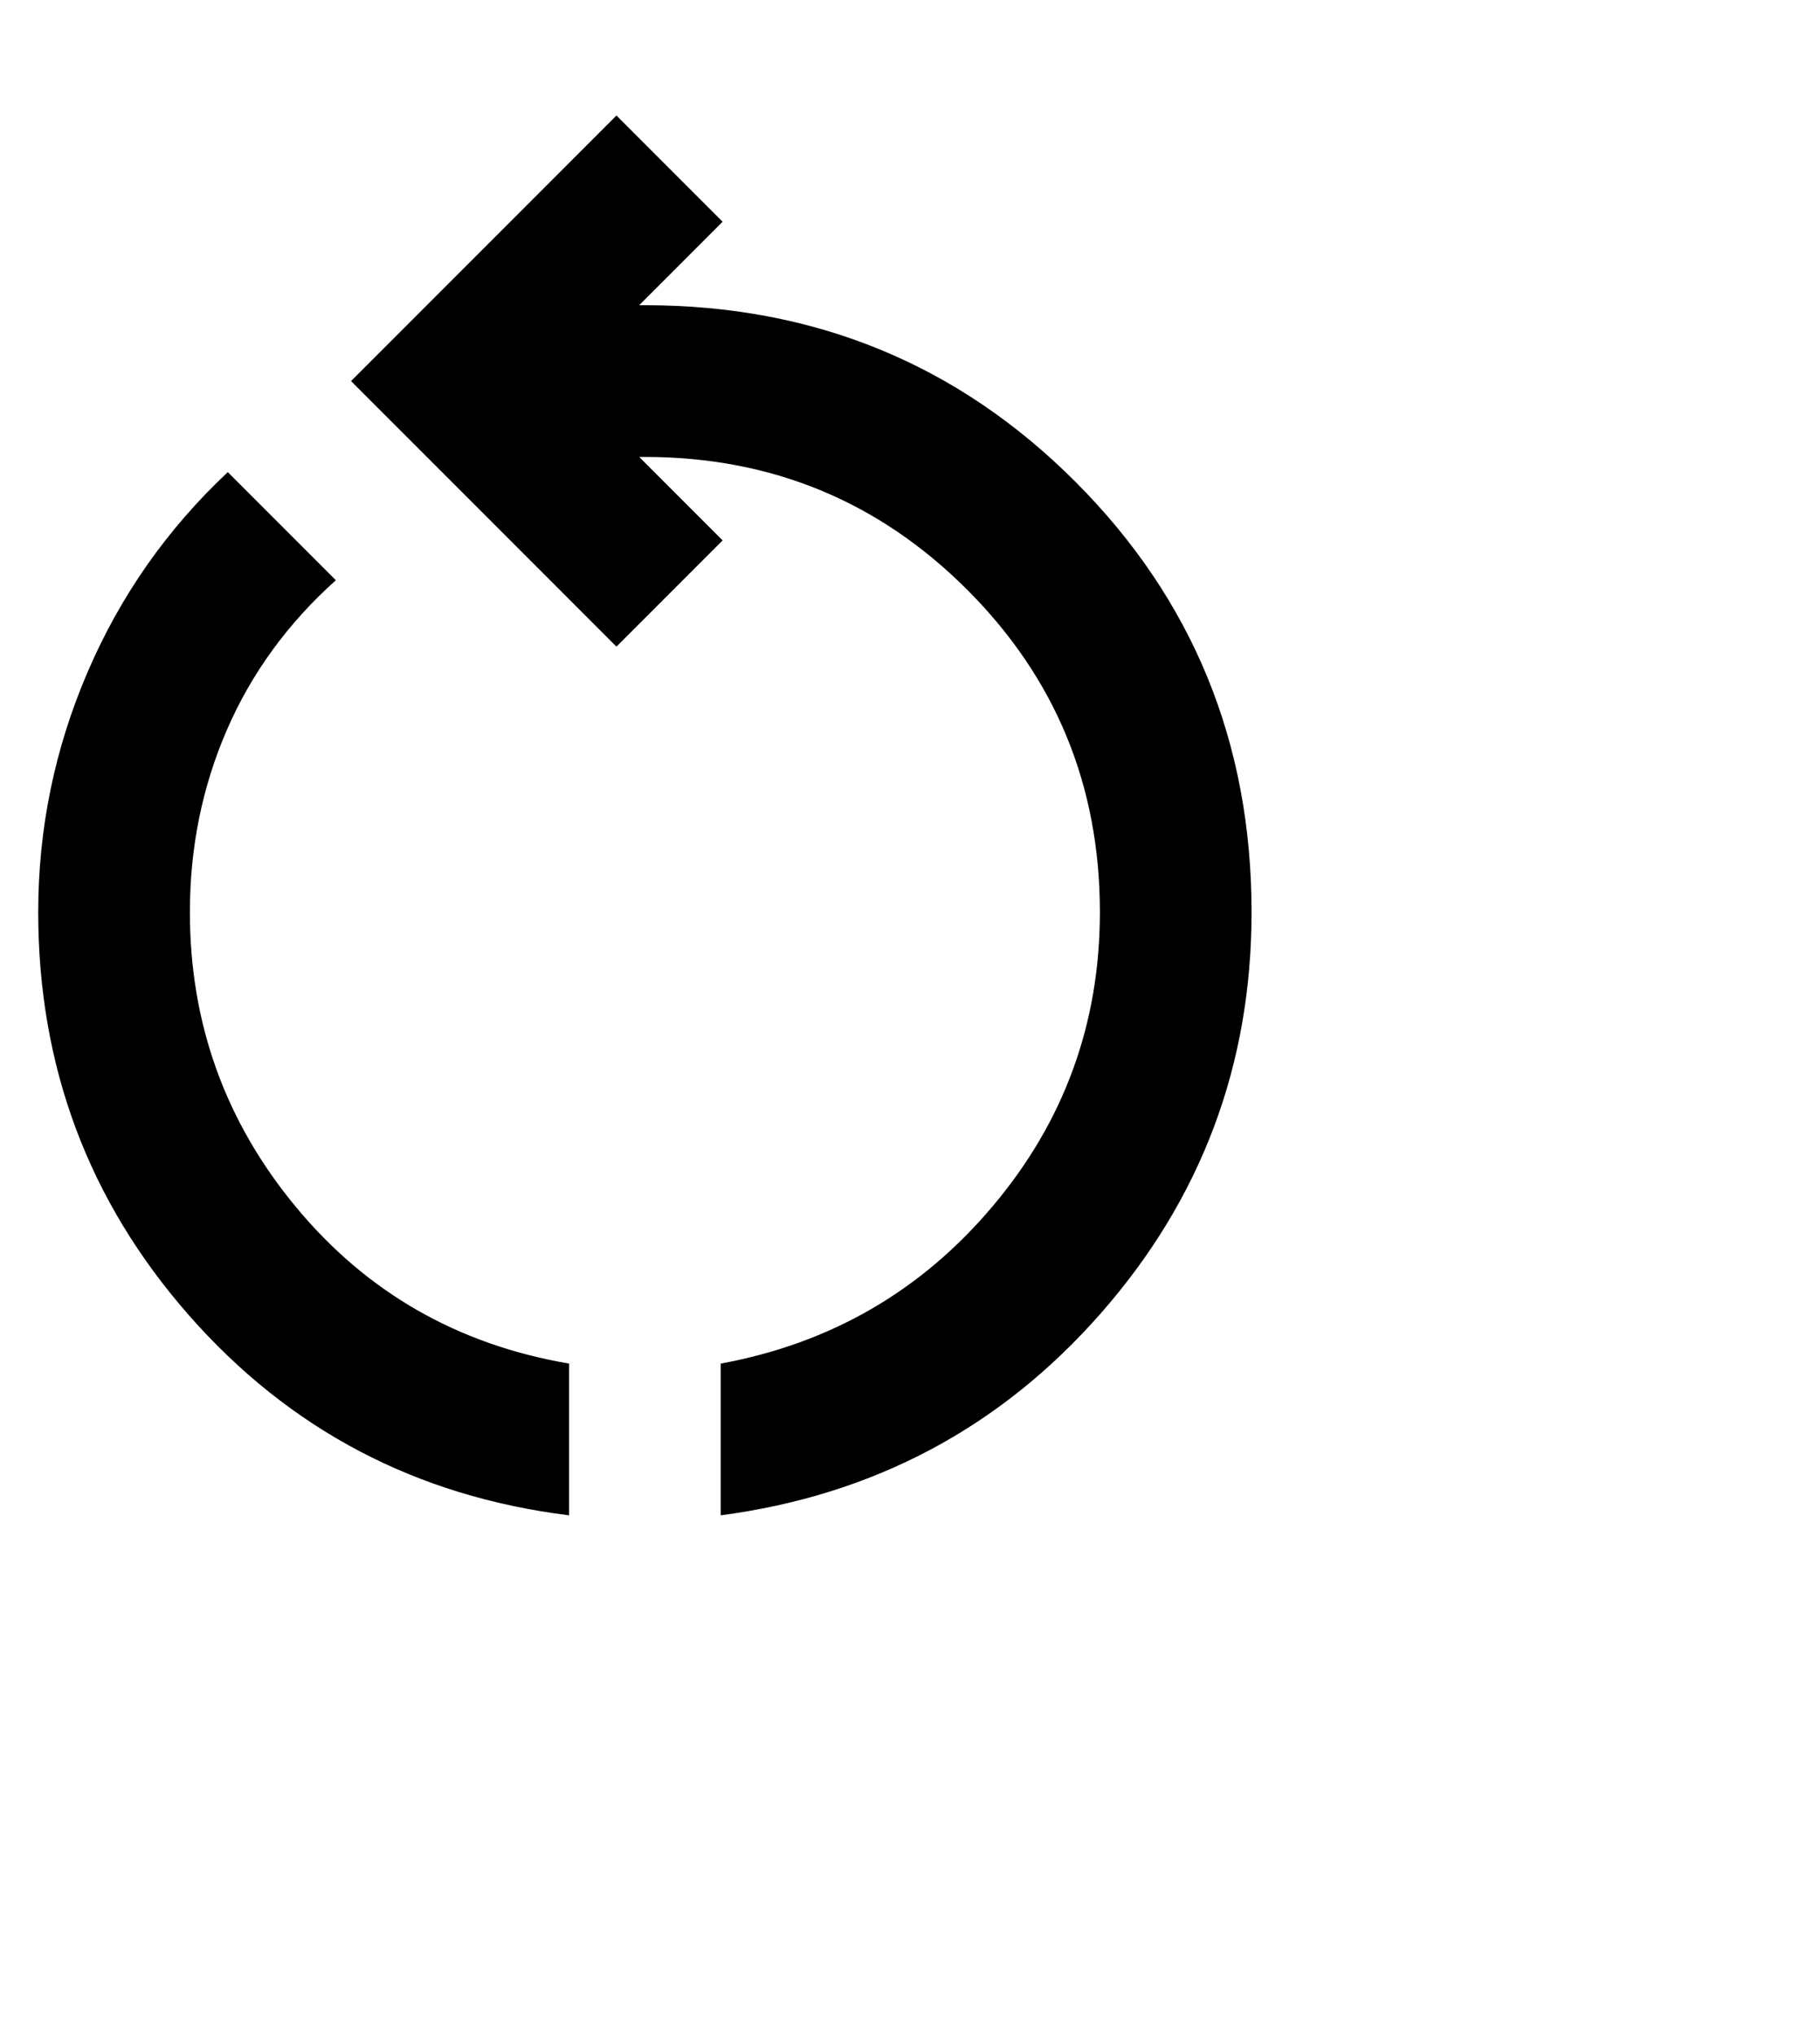 <svg width="17" height="19" viewBox="0 0 24 24" fill="none" xmlns="http://www.w3.org/2000/svg">
<path d="M7.504 18.561C5.487 18.311 3.816 17.432 2.491 15.924C1.166 14.415 0.504 12.645 0.504 10.611C0.504 9.511 0.721 8.457 1.154 7.449C1.587 6.441 2.204 5.561 3.004 4.811L4.429 6.236C3.796 6.803 3.316 7.461 2.991 8.211C2.666 8.961 2.504 9.761 2.504 10.611C2.504 12.078 2.971 13.374 3.904 14.499C4.837 15.624 6.037 16.311 7.504 16.561V18.561ZM9.504 18.561V16.561C10.954 16.295 12.15 15.603 13.091 14.486C14.033 13.37 14.504 12.078 14.504 10.611C14.504 8.945 13.921 7.528 12.754 6.361C11.587 5.195 10.171 4.611 8.504 4.611H8.429L9.529 5.711L8.129 7.111L4.629 3.611L8.129 0.111L9.529 1.511L8.429 2.611H8.504C10.737 2.611 12.629 3.386 14.179 4.936C15.729 6.486 16.504 8.378 16.504 10.611C16.504 12.628 15.841 14.39 14.516 15.899C13.191 17.407 11.521 18.295 9.504 18.561Z" fill="currentColor"/>
</svg>
